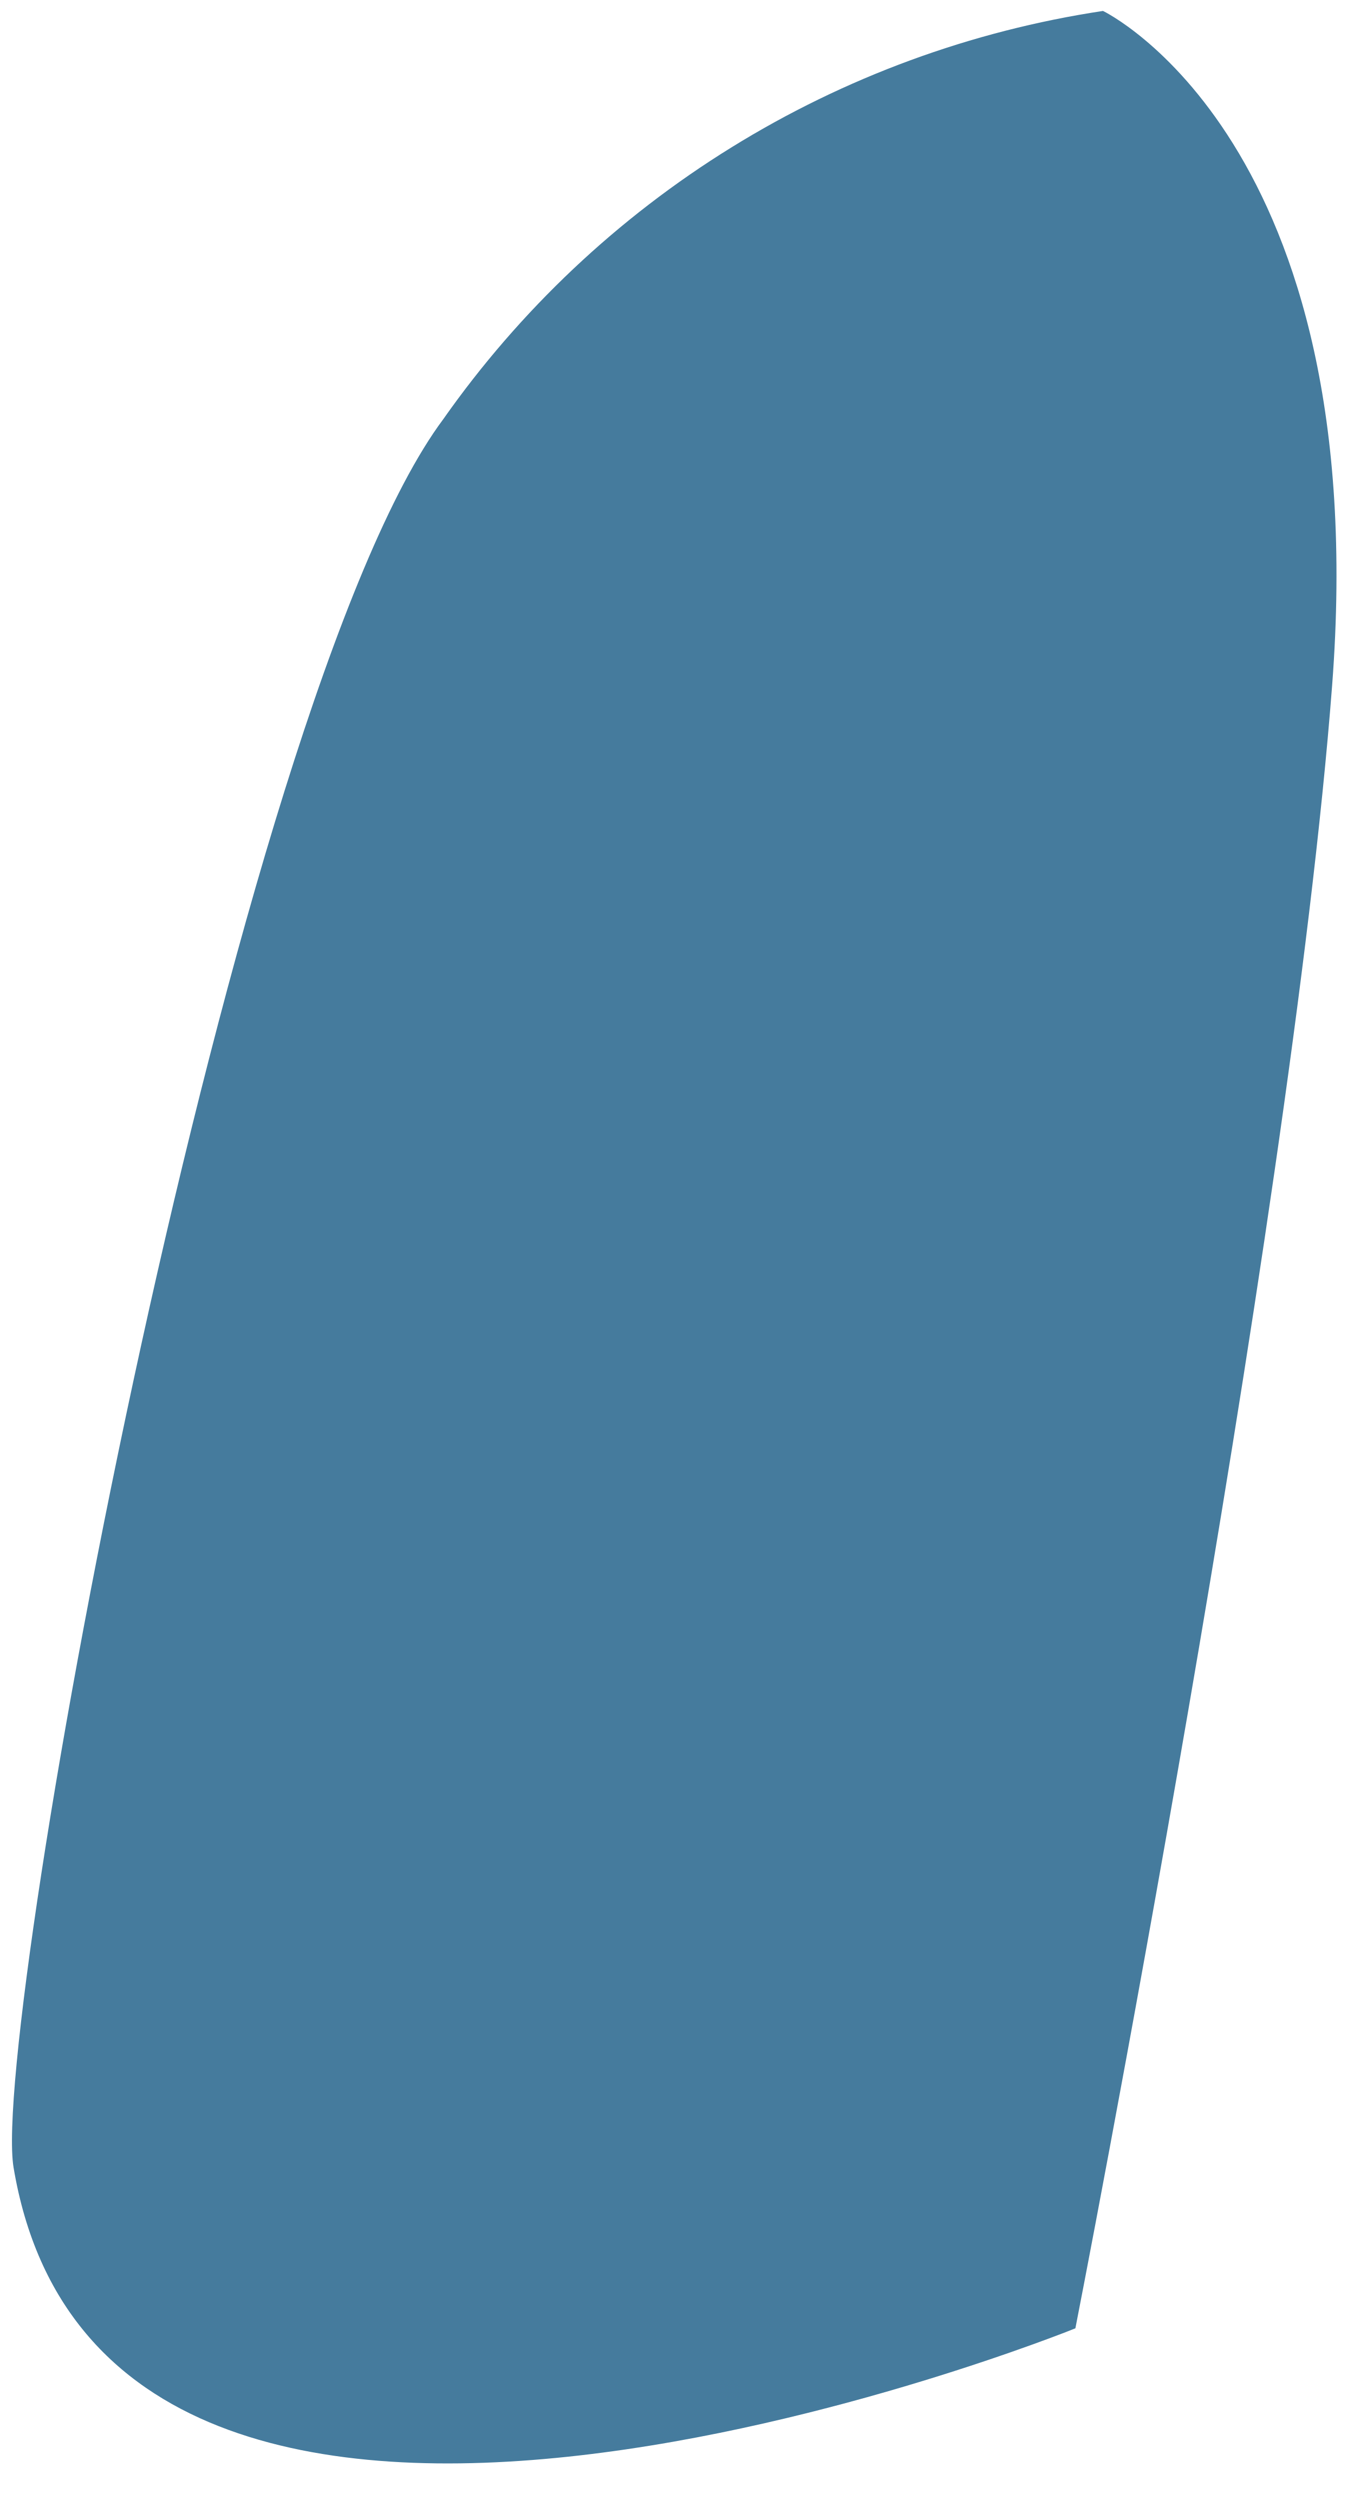 <?xml version="1.0" encoding="UTF-8" standalone="no"?><svg width='26' height='48' viewBox='0 0 26 48' fill='none' xmlns='http://www.w3.org/2000/svg'>
<path d='M21.18 0.21C21.18 0.21 26.38 2.7 25.58 13.16C24.78 23.62 20.65 44.7 20.65 44.7C20.65 44.7 2.04 52.24 0.26 41.61C-0.19 38.86 4.5 13.43 8.51 8.05C9.982 5.955 11.864 4.179 14.042 2.832C16.219 1.484 18.648 0.592 21.18 0.21Z' fill='#457B9D'/>
</svg>
